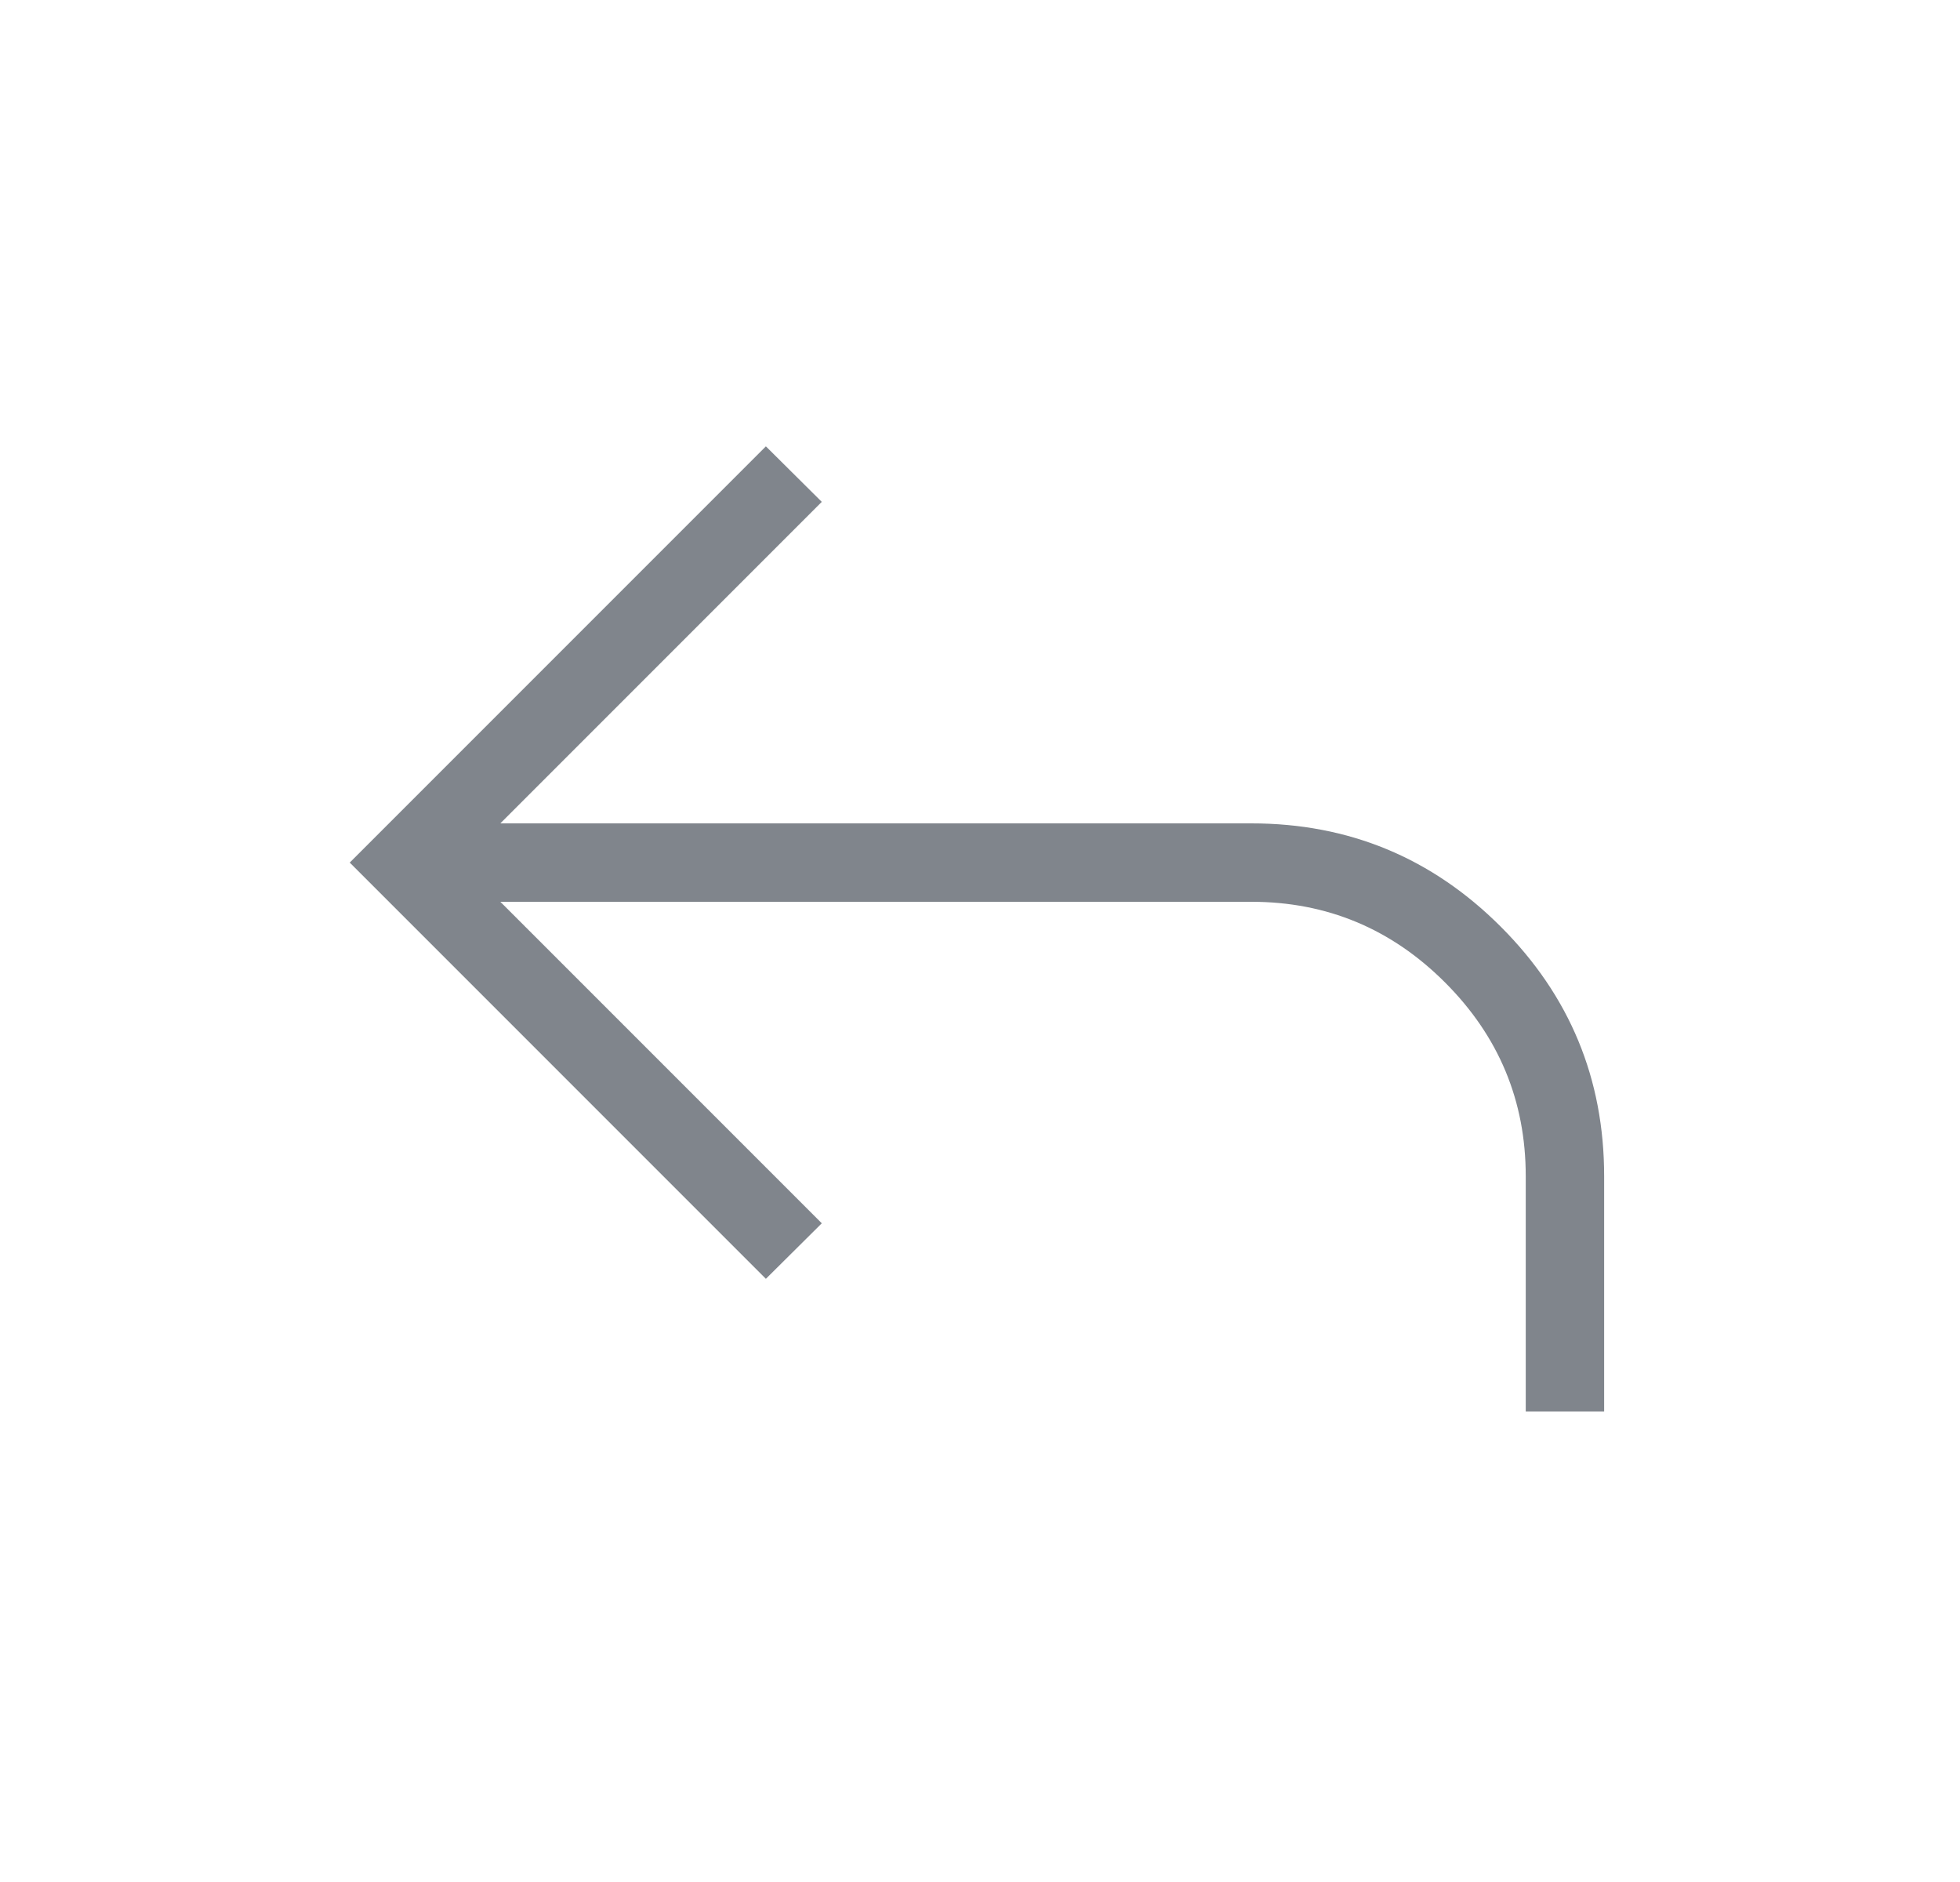 <svg width="25" height="24" viewBox="0 0 25 24" fill="none" xmlns="http://www.w3.org/2000/svg">
<path d="M19.461 18V15C19.461 14.039 19.118 13.215 18.432 12.529C17.746 11.843 16.922 11.5 15.961 11.5H6.382L10.482 15.6L9.769 16.308L4.461 11L9.769 5.692L10.482 6.4L6.382 10.5H15.961C17.204 10.5 18.264 10.939 19.143 11.818C20.022 12.697 20.461 13.757 20.461 15V18H19.461Z" fill="#606770" fill-opacity="0.8"/>
</svg>
